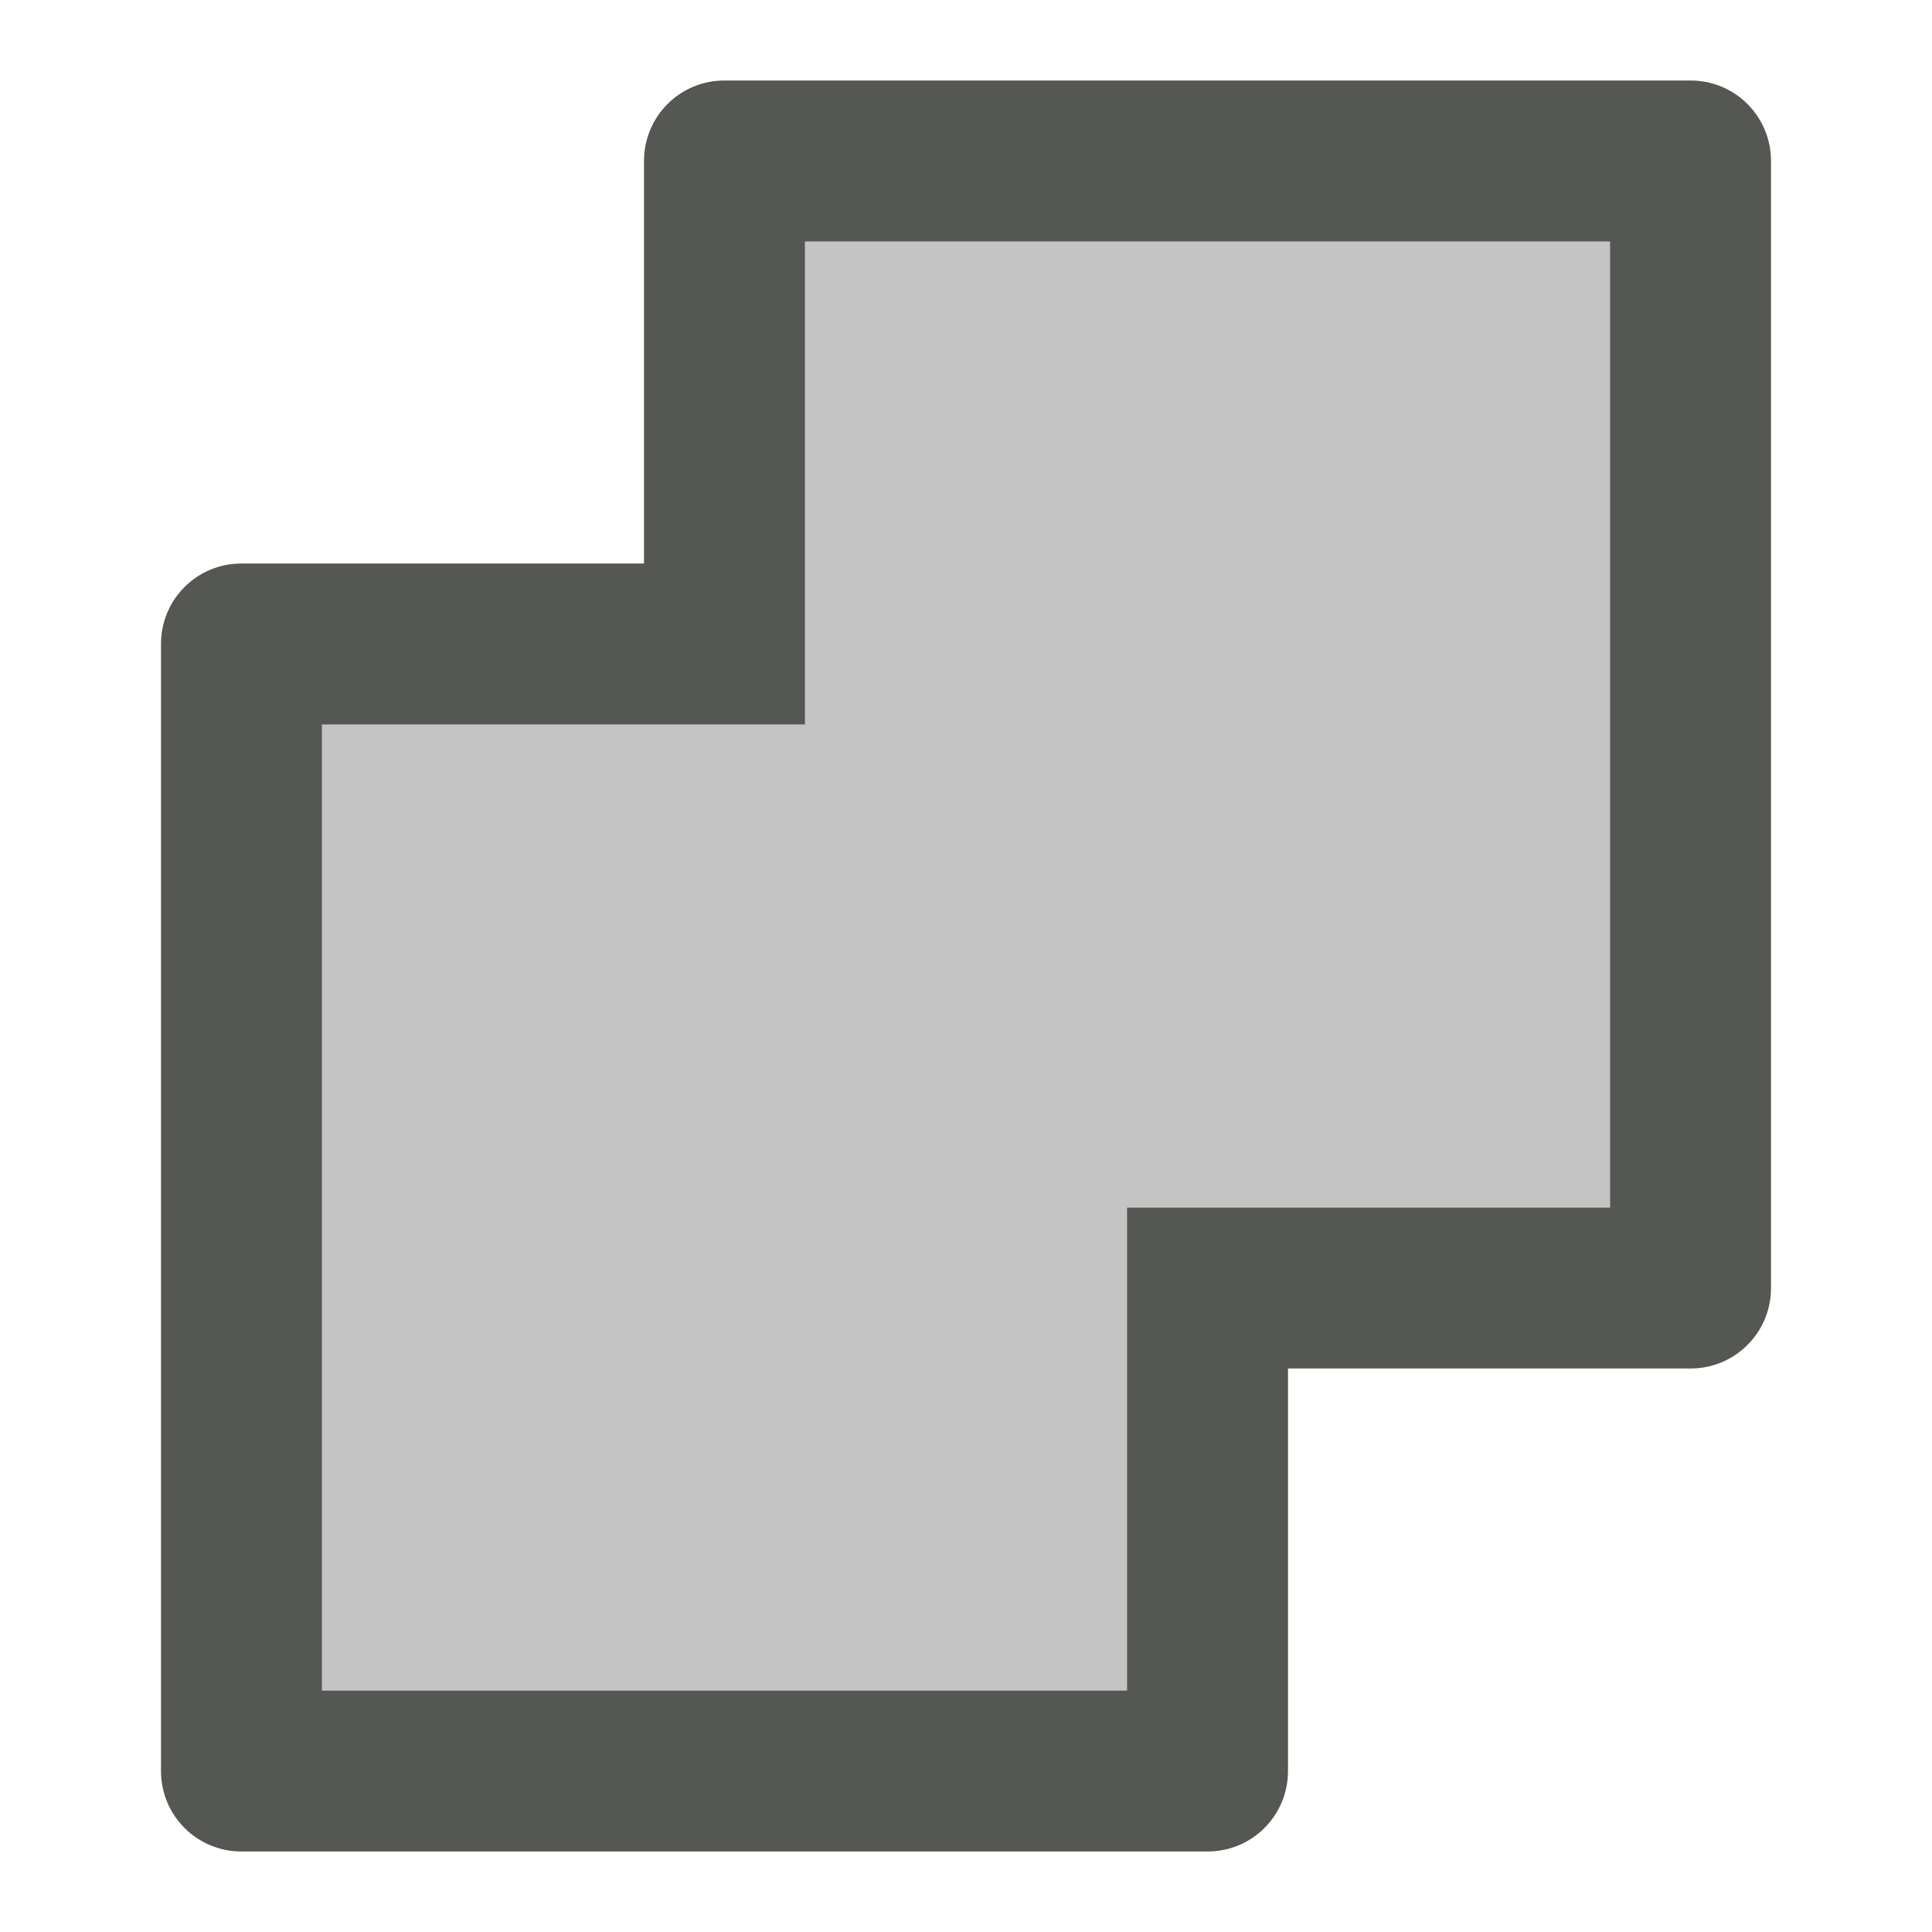 <svg xmlns="http://www.w3.org/2000/svg" viewBox="0 0 24 24">
  <path
     style="opacity:0.35;fill:#555753"
     d="M 10 3 L 10 9 L 4 9 L 4 21 L 14 21 L 14 15 L 20 15 L 20 3 L 10 3 z "
     />
  <path
     style="fill:#555753"
     d="M 9 1 C 8.446 1 8 1.446 8 2 L 8 7 L 3 7 C 2.446 7 2 7.446 2 8 L 2 22 C 2 22.554 2.446 23 3 23 L 15 23 C 15.554 23 16 22.554 16 22 L 16 17 L 21 17 C 21.554 17 22 16.554 22 16 L 22 2 C 22 1.446 21.554 1 21 1 L 9 1 z M 10 3 L 20 3 L 20 15 L 16 15 L 14 15 L 14 17 L 14 21 L 4 21 L 4 9 L 8 9 L 10 9 L 10 7 L 10 3 z "
     />
</svg>
